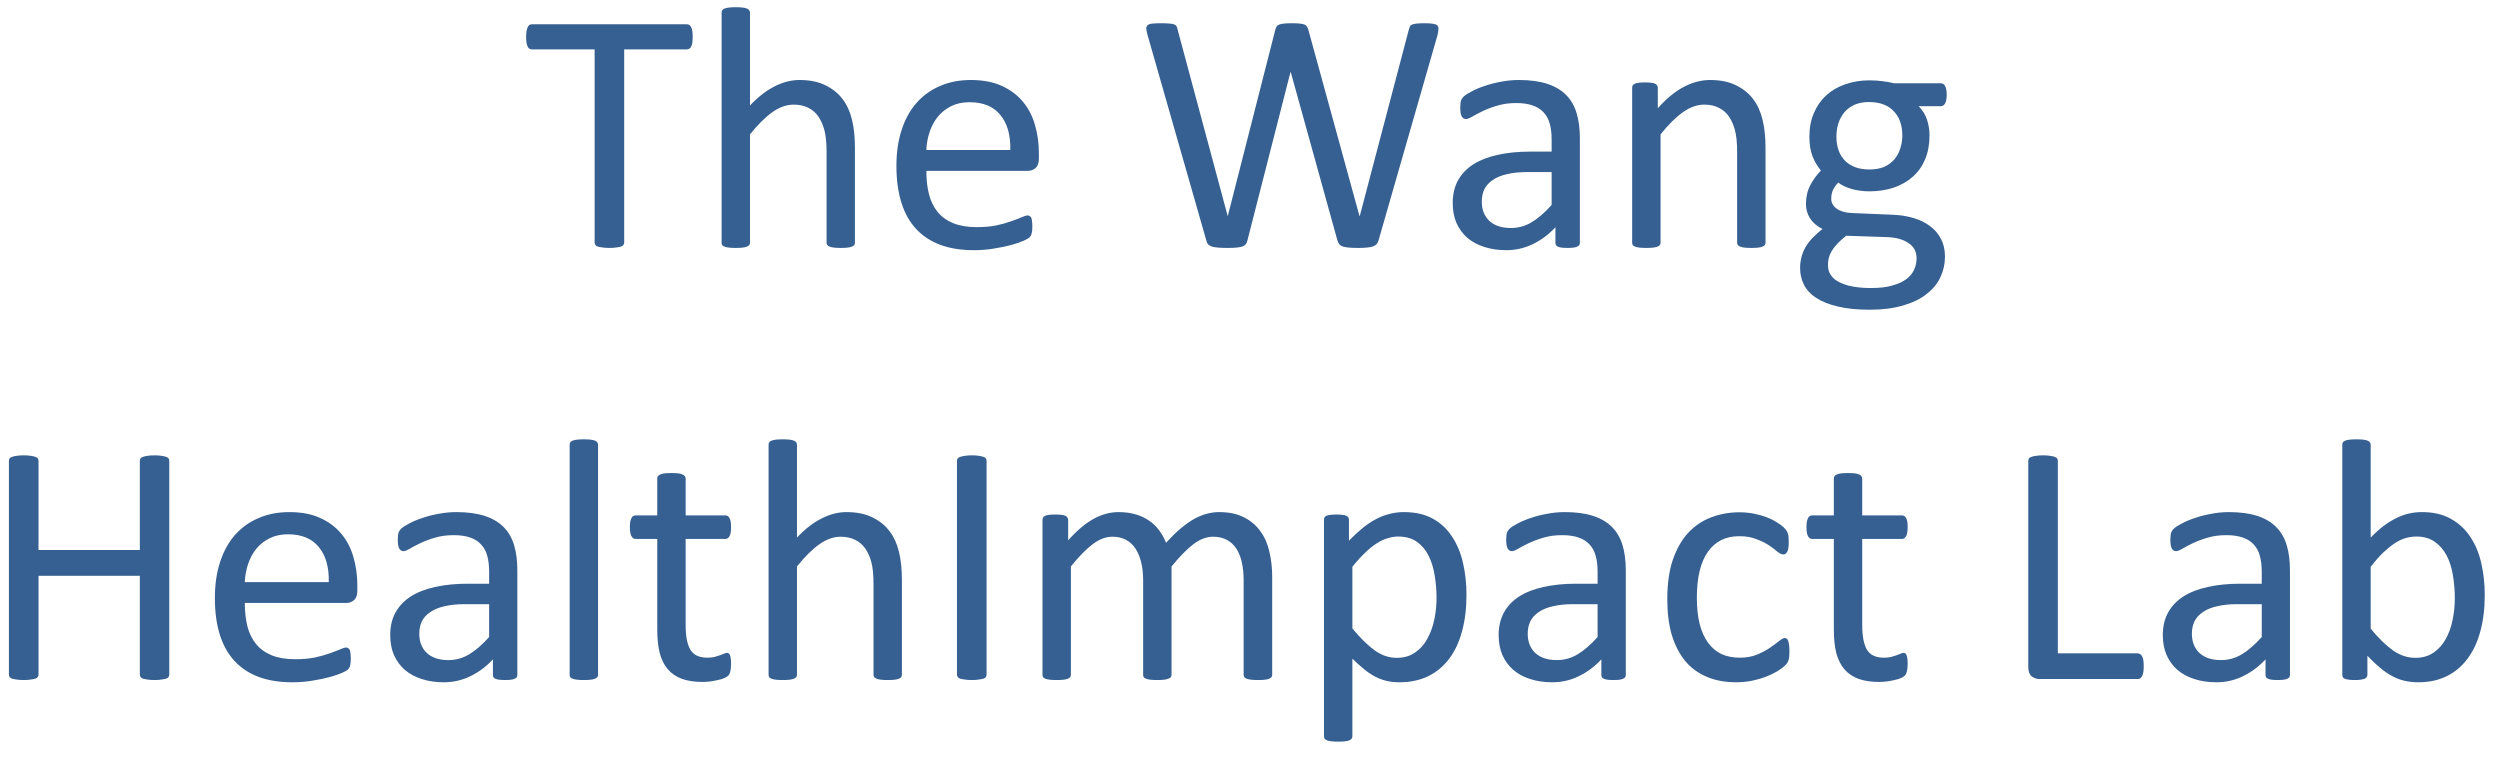 <svg width="81" height="25" viewBox="0 0 81 25" fill="none" xmlns="http://www.w3.org/2000/svg">
<path d="M22.443 1.199C22.443 1.269 22.44 1.331 22.432 1.383C22.425 1.435 22.412 1.477 22.393 1.511C22.378 1.541 22.358 1.563 22.332 1.578C22.309 1.593 22.284 1.6 22.254 1.6H20.224V7.855C20.224 7.885 20.217 7.911 20.202 7.933C20.187 7.955 20.161 7.974 20.124 7.989C20.087 8 20.037 8.009 19.974 8.017C19.914 8.028 19.838 8.033 19.745 8.033C19.656 8.033 19.58 8.028 19.517 8.017C19.453 8.009 19.403 8 19.366 7.989C19.329 7.974 19.303 7.955 19.288 7.933C19.273 7.911 19.266 7.885 19.266 7.855V1.6H17.236C17.207 1.6 17.179 1.593 17.153 1.578C17.13 1.563 17.112 1.541 17.097 1.511C17.082 1.477 17.069 1.435 17.058 1.383C17.05 1.331 17.047 1.269 17.047 1.199C17.047 1.128 17.05 1.067 17.058 1.015C17.069 0.959 17.082 0.914 17.097 0.881C17.112 0.847 17.13 0.823 17.153 0.808C17.179 0.794 17.207 0.786 17.236 0.786H22.254C22.284 0.786 22.309 0.794 22.332 0.808C22.358 0.823 22.378 0.847 22.393 0.881C22.412 0.914 22.425 0.959 22.432 1.015C22.44 1.067 22.443 1.128 22.443 1.199ZM27.7 7.861C27.7 7.89 27.693 7.916 27.678 7.939C27.663 7.957 27.639 7.974 27.606 7.989C27.572 8.004 27.526 8.015 27.466 8.022C27.407 8.03 27.332 8.033 27.243 8.033C27.15 8.033 27.074 8.03 27.015 8.022C26.955 8.015 26.909 8.004 26.875 7.989C26.842 7.974 26.818 7.957 26.803 7.939C26.788 7.916 26.781 7.89 26.781 7.861V4.923C26.781 4.636 26.758 4.406 26.714 4.231C26.669 4.057 26.604 3.906 26.518 3.78C26.433 3.653 26.322 3.557 26.184 3.49C26.05 3.423 25.894 3.39 25.716 3.39C25.485 3.39 25.255 3.471 25.024 3.635C24.794 3.798 24.552 4.038 24.3 4.354V7.861C24.3 7.89 24.292 7.916 24.277 7.939C24.263 7.957 24.238 7.974 24.205 7.989C24.172 8.004 24.125 8.015 24.066 8.022C24.006 8.03 23.93 8.033 23.837 8.033C23.748 8.033 23.674 8.03 23.614 8.022C23.555 8.015 23.506 8.004 23.469 7.989C23.436 7.974 23.412 7.957 23.397 7.939C23.385 7.916 23.38 7.89 23.38 7.861V0.413C23.38 0.383 23.385 0.357 23.397 0.335C23.412 0.312 23.436 0.294 23.469 0.279C23.506 0.264 23.555 0.253 23.614 0.245C23.674 0.238 23.748 0.234 23.837 0.234C23.93 0.234 24.006 0.238 24.066 0.245C24.125 0.253 24.172 0.264 24.205 0.279C24.238 0.294 24.263 0.312 24.277 0.335C24.292 0.357 24.3 0.383 24.3 0.413V3.417C24.564 3.139 24.829 2.932 25.097 2.799C25.364 2.661 25.634 2.592 25.905 2.592C26.24 2.592 26.52 2.65 26.747 2.765C26.977 2.877 27.163 3.027 27.305 3.217C27.446 3.406 27.546 3.629 27.606 3.886C27.669 4.138 27.7 4.445 27.7 4.806V7.861ZM33.66 5.135C33.66 5.279 33.623 5.384 33.548 5.447C33.478 5.506 33.396 5.536 33.303 5.536H30.014C30.014 5.815 30.042 6.066 30.098 6.289C30.153 6.511 30.246 6.703 30.376 6.863C30.506 7.023 30.675 7.145 30.884 7.231C31.092 7.316 31.346 7.359 31.647 7.359C31.885 7.359 32.097 7.34 32.283 7.303C32.469 7.262 32.629 7.218 32.762 7.169C32.9 7.121 33.011 7.078 33.097 7.041C33.186 7 33.253 6.98 33.298 6.98C33.324 6.98 33.346 6.987 33.364 7.002C33.387 7.013 33.404 7.032 33.415 7.058C33.426 7.084 33.433 7.121 33.437 7.169C33.444 7.214 33.448 7.27 33.448 7.337C33.448 7.385 33.446 7.428 33.443 7.465C33.439 7.498 33.433 7.53 33.426 7.56C33.422 7.586 33.413 7.61 33.398 7.632C33.387 7.654 33.37 7.677 33.348 7.699C33.329 7.718 33.27 7.751 33.169 7.799C33.069 7.844 32.939 7.888 32.779 7.933C32.619 7.978 32.434 8.017 32.222 8.05C32.014 8.087 31.791 8.106 31.553 8.106C31.14 8.106 30.778 8.048 30.466 7.933C30.157 7.818 29.897 7.647 29.685 7.42C29.473 7.194 29.313 6.909 29.206 6.567C29.098 6.225 29.044 5.828 29.044 5.374C29.044 4.943 29.1 4.557 29.211 4.215C29.323 3.869 29.483 3.577 29.691 3.339C29.902 3.098 30.157 2.914 30.454 2.787C30.752 2.657 31.084 2.592 31.452 2.592C31.846 2.592 32.181 2.656 32.456 2.782C32.734 2.908 32.963 3.079 33.142 3.295C33.32 3.507 33.45 3.757 33.532 4.047C33.617 4.334 33.66 4.64 33.66 4.967V5.135ZM32.734 4.861C32.746 4.378 32.638 3.999 32.411 3.724C32.188 3.449 31.856 3.312 31.413 3.312C31.187 3.312 30.988 3.354 30.817 3.44C30.646 3.525 30.503 3.639 30.387 3.78C30.272 3.921 30.183 4.086 30.12 4.276C30.057 4.462 30.021 4.657 30.014 4.861H32.734ZM44.665 7.788C44.65 7.84 44.628 7.883 44.598 7.916C44.568 7.946 44.527 7.97 44.475 7.989C44.423 8.004 44.358 8.015 44.28 8.022C44.206 8.03 44.113 8.033 44.001 8.033C43.886 8.033 43.788 8.03 43.706 8.022C43.628 8.015 43.563 8.004 43.511 7.989C43.459 7.97 43.42 7.946 43.394 7.916C43.368 7.883 43.347 7.84 43.332 7.788L41.822 2.341H41.81L40.417 7.788C40.406 7.84 40.387 7.883 40.361 7.916C40.335 7.946 40.298 7.97 40.249 7.989C40.201 8.004 40.138 8.015 40.06 8.022C39.986 8.03 39.889 8.033 39.77 8.033C39.647 8.033 39.545 8.03 39.463 8.022C39.382 8.015 39.315 8.004 39.263 7.989C39.211 7.97 39.17 7.946 39.14 7.916C39.114 7.883 39.096 7.84 39.084 7.788L37.178 1.126C37.155 1.041 37.142 0.974 37.139 0.925C37.139 0.877 37.154 0.84 37.183 0.814C37.217 0.788 37.269 0.771 37.339 0.764C37.41 0.756 37.505 0.753 37.624 0.753C37.739 0.753 37.83 0.756 37.897 0.764C37.964 0.767 38.014 0.777 38.047 0.792C38.085 0.807 38.109 0.827 38.12 0.853C38.135 0.879 38.146 0.912 38.153 0.953L39.776 6.997H39.781L41.32 0.964C41.331 0.924 41.344 0.89 41.359 0.864C41.377 0.834 41.405 0.812 41.443 0.797C41.48 0.782 41.532 0.771 41.599 0.764C41.669 0.756 41.76 0.753 41.872 0.753C41.976 0.753 42.058 0.756 42.117 0.764C42.18 0.771 42.23 0.782 42.268 0.797C42.305 0.812 42.331 0.834 42.346 0.864C42.364 0.89 42.379 0.924 42.39 0.964L44.046 6.997H44.057L45.646 0.959C45.657 0.922 45.668 0.89 45.679 0.864C45.691 0.834 45.713 0.812 45.746 0.797C45.783 0.782 45.834 0.771 45.897 0.764C45.964 0.756 46.051 0.753 46.159 0.753C46.27 0.753 46.358 0.758 46.421 0.769C46.488 0.777 46.536 0.794 46.566 0.82C46.596 0.846 46.609 0.883 46.605 0.931C46.605 0.979 46.596 1.046 46.577 1.132L44.665 7.788ZM51.188 7.866C51.188 7.911 51.173 7.944 51.143 7.967C51.113 7.989 51.072 8.006 51.02 8.017C50.968 8.028 50.892 8.033 50.792 8.033C50.695 8.033 50.617 8.028 50.557 8.017C50.502 8.006 50.461 7.989 50.435 7.967C50.409 7.944 50.396 7.911 50.396 7.866V7.364C50.176 7.599 49.931 7.781 49.66 7.911C49.392 8.041 49.108 8.106 48.807 8.106C48.543 8.106 48.303 8.071 48.088 8C47.876 7.933 47.694 7.835 47.541 7.705C47.393 7.574 47.276 7.415 47.19 7.225C47.108 7.036 47.068 6.82 47.068 6.578C47.068 6.296 47.125 6.051 47.24 5.843C47.356 5.634 47.521 5.462 47.737 5.324C47.952 5.187 48.216 5.084 48.528 5.017C48.84 4.947 49.192 4.912 49.582 4.912H50.273V4.521C50.273 4.328 50.253 4.157 50.212 4.008C50.171 3.86 50.104 3.737 50.011 3.64C49.922 3.54 49.805 3.466 49.66 3.417C49.515 3.365 49.337 3.339 49.125 3.339C48.898 3.339 48.694 3.367 48.511 3.423C48.333 3.475 48.175 3.535 48.038 3.601C47.904 3.665 47.791 3.724 47.698 3.78C47.608 3.832 47.541 3.858 47.497 3.858C47.467 3.858 47.441 3.85 47.419 3.836C47.397 3.821 47.376 3.798 47.358 3.769C47.343 3.739 47.331 3.702 47.324 3.657C47.317 3.609 47.313 3.557 47.313 3.501C47.313 3.408 47.319 3.336 47.33 3.284C47.344 3.228 47.376 3.176 47.424 3.128C47.476 3.079 47.564 3.023 47.686 2.96C47.809 2.893 47.95 2.834 48.11 2.782C48.27 2.726 48.445 2.682 48.634 2.648C48.824 2.611 49.015 2.592 49.208 2.592C49.569 2.592 49.876 2.633 50.128 2.715C50.381 2.797 50.585 2.918 50.742 3.077C50.898 3.233 51.011 3.429 51.081 3.663C51.152 3.897 51.188 4.17 51.188 4.482V7.866ZM50.273 5.575H49.487C49.234 5.575 49.015 5.597 48.829 5.642C48.643 5.683 48.489 5.746 48.367 5.831C48.244 5.913 48.153 6.013 48.093 6.132C48.038 6.248 48.01 6.381 48.01 6.534C48.01 6.794 48.092 7.002 48.255 7.158C48.422 7.311 48.655 7.387 48.952 7.387C49.194 7.387 49.416 7.325 49.621 7.203C49.829 7.08 50.047 6.892 50.273 6.64V5.575ZM57.203 7.861C57.203 7.89 57.195 7.916 57.181 7.939C57.166 7.957 57.141 7.974 57.108 7.989C57.075 8.004 57.028 8.015 56.969 8.022C56.909 8.03 56.835 8.033 56.746 8.033C56.653 8.033 56.577 8.03 56.517 8.022C56.458 8.015 56.411 8.004 56.378 7.989C56.344 7.974 56.32 7.957 56.305 7.939C56.29 7.916 56.283 7.89 56.283 7.861V4.923C56.283 4.636 56.261 4.406 56.216 4.231C56.171 4.057 56.106 3.906 56.021 3.78C55.935 3.653 55.824 3.557 55.686 3.49C55.553 3.423 55.397 3.39 55.218 3.39C54.988 3.39 54.757 3.471 54.527 3.635C54.296 3.798 54.055 4.038 53.802 4.354V7.861C53.802 7.89 53.795 7.916 53.78 7.939C53.765 7.957 53.741 7.974 53.707 7.989C53.674 8.004 53.627 8.015 53.568 8.022C53.508 8.03 53.432 8.033 53.339 8.033C53.25 8.033 53.176 8.03 53.116 8.022C53.057 8.015 53.009 8.004 52.971 7.989C52.938 7.974 52.914 7.957 52.899 7.939C52.888 7.916 52.882 7.89 52.882 7.861V2.843C52.882 2.813 52.888 2.789 52.899 2.771C52.91 2.748 52.932 2.73 52.966 2.715C52.999 2.696 53.042 2.685 53.094 2.682C53.146 2.674 53.215 2.67 53.3 2.67C53.382 2.67 53.449 2.674 53.501 2.682C53.557 2.685 53.599 2.696 53.629 2.715C53.659 2.73 53.679 2.748 53.691 2.771C53.706 2.789 53.713 2.813 53.713 2.843V3.507C53.995 3.191 54.276 2.96 54.555 2.815C54.837 2.667 55.121 2.592 55.408 2.592C55.742 2.592 56.023 2.65 56.249 2.765C56.48 2.877 56.666 3.027 56.807 3.217C56.948 3.406 57.048 3.629 57.108 3.886C57.171 4.138 57.203 4.443 57.203 4.8V7.861ZM63.073 3.072C63.073 3.202 63.055 3.297 63.017 3.356C62.984 3.412 62.939 3.44 62.884 3.44H62.164C62.294 3.574 62.386 3.722 62.438 3.886C62.49 4.046 62.516 4.213 62.516 4.387C62.516 4.677 62.469 4.934 62.376 5.157C62.283 5.38 62.15 5.569 61.975 5.725C61.804 5.878 61.599 5.995 61.362 6.077C61.124 6.158 60.86 6.199 60.57 6.199C60.366 6.199 60.17 6.173 59.985 6.121C59.803 6.066 59.661 5.997 59.561 5.915C59.494 5.982 59.438 6.058 59.394 6.144C59.353 6.229 59.332 6.328 59.332 6.439C59.332 6.569 59.392 6.677 59.511 6.762C59.633 6.848 59.795 6.894 59.996 6.902L61.306 6.957C61.555 6.965 61.783 7 61.992 7.063C62.2 7.123 62.38 7.21 62.532 7.325C62.685 7.437 62.804 7.576 62.889 7.744C62.975 7.907 63.017 8.098 63.017 8.318C63.017 8.548 62.969 8.767 62.872 8.976C62.776 9.184 62.627 9.366 62.426 9.522C62.23 9.682 61.977 9.806 61.668 9.895C61.36 9.988 60.996 10.035 60.576 10.035C60.17 10.035 59.825 10 59.539 9.929C59.256 9.862 59.024 9.769 58.842 9.65C58.66 9.531 58.528 9.388 58.446 9.221C58.364 9.057 58.323 8.879 58.323 8.686C58.323 8.563 58.338 8.444 58.368 8.329C58.398 8.214 58.442 8.104 58.502 8C58.565 7.896 58.641 7.797 58.73 7.705C58.823 7.608 58.929 7.513 59.048 7.42C58.866 7.327 58.73 7.21 58.641 7.069C58.556 6.928 58.513 6.775 58.513 6.612C58.513 6.385 58.559 6.183 58.652 6.004C58.745 5.826 58.86 5.666 58.998 5.525C58.883 5.387 58.792 5.233 58.725 5.062C58.658 4.887 58.624 4.677 58.624 4.432C58.624 4.146 58.673 3.889 58.769 3.663C58.866 3.436 59 3.245 59.171 3.089C59.342 2.932 59.546 2.813 59.784 2.732C60.026 2.646 60.288 2.603 60.57 2.603C60.722 2.603 60.864 2.613 60.994 2.631C61.127 2.646 61.252 2.669 61.367 2.698H62.884C62.947 2.698 62.993 2.73 63.023 2.793C63.056 2.853 63.073 2.945 63.073 3.072ZM61.635 4.393C61.635 4.051 61.54 3.785 61.35 3.596C61.165 3.403 60.899 3.306 60.553 3.306C60.375 3.306 60.219 3.336 60.085 3.395C59.955 3.455 59.845 3.536 59.756 3.64C59.671 3.744 59.606 3.865 59.561 4.003C59.52 4.137 59.5 4.278 59.5 4.426C59.5 4.757 59.593 5.017 59.778 5.207C59.968 5.397 60.232 5.491 60.57 5.491C60.752 5.491 60.91 5.463 61.044 5.408C61.178 5.348 61.287 5.268 61.373 5.168C61.462 5.064 61.527 4.945 61.568 4.811C61.612 4.677 61.635 4.538 61.635 4.393ZM62.097 8.368C62.097 8.152 62.008 7.987 61.83 7.872C61.655 7.753 61.417 7.69 61.116 7.682L59.817 7.638C59.699 7.731 59.6 7.82 59.522 7.905C59.448 7.987 59.388 8.065 59.343 8.139C59.299 8.217 59.267 8.294 59.249 8.368C59.234 8.442 59.227 8.518 59.227 8.597C59.227 8.838 59.349 9.02 59.594 9.143C59.84 9.269 60.182 9.332 60.62 9.332C60.899 9.332 61.131 9.305 61.317 9.249C61.507 9.197 61.659 9.126 61.774 9.037C61.889 8.948 61.971 8.846 62.02 8.73C62.072 8.615 62.097 8.494 62.097 8.368ZM5.484 21.855C5.484 21.885 5.477 21.911 5.462 21.933C5.447 21.955 5.421 21.974 5.384 21.989C5.347 22 5.297 22.009 5.234 22.017C5.174 22.028 5.1 22.033 5.011 22.033C4.914 22.033 4.836 22.028 4.776 22.017C4.717 22.009 4.669 22 4.631 21.989C4.594 21.974 4.568 21.955 4.553 21.933C4.539 21.911 4.531 21.885 4.531 21.855V18.655H1.248V21.855C1.248 21.885 1.24 21.911 1.225 21.933C1.21 21.955 1.184 21.974 1.147 21.989C1.11 22 1.06 22.009 0.997 22.017C0.937 22.028 0.861 22.033 0.768 22.033C0.679 22.033 0.603 22.028 0.54 22.017C0.476 22.009 0.426 22 0.389 21.989C0.352 21.974 0.326 21.955 0.311 21.933C0.296 21.911 0.289 21.885 0.289 21.855V14.931C0.289 14.901 0.296 14.875 0.311 14.853C0.326 14.831 0.352 14.814 0.389 14.803C0.426 14.788 0.476 14.777 0.54 14.769C0.603 14.758 0.679 14.753 0.768 14.753C0.861 14.753 0.937 14.758 0.997 14.769C1.06 14.777 1.11 14.788 1.147 14.803C1.184 14.814 1.21 14.831 1.225 14.853C1.24 14.875 1.248 14.901 1.248 14.931V17.819H4.531V14.931C4.531 14.901 4.539 14.875 4.553 14.853C4.568 14.831 4.594 14.814 4.631 14.803C4.669 14.788 4.717 14.777 4.776 14.769C4.836 14.758 4.914 14.753 5.011 14.753C5.1 14.753 5.174 14.758 5.234 14.769C5.297 14.777 5.347 14.788 5.384 14.803C5.421 14.814 5.447 14.831 5.462 14.853C5.477 14.875 5.484 14.901 5.484 14.931V21.855ZM11.578 19.134C11.578 19.279 11.541 19.384 11.466 19.447C11.396 19.506 11.314 19.536 11.221 19.536H7.932C7.932 19.815 7.96 20.066 8.015 20.288C8.071 20.512 8.164 20.703 8.294 20.863C8.424 21.023 8.593 21.145 8.802 21.231C9.01 21.316 9.264 21.359 9.565 21.359C9.803 21.359 10.015 21.34 10.201 21.303C10.387 21.262 10.546 21.218 10.68 21.169C10.818 21.121 10.929 21.078 11.015 21.041C11.104 21 11.171 20.98 11.215 20.98C11.242 20.98 11.264 20.987 11.282 21.002C11.305 21.013 11.321 21.032 11.332 21.058C11.344 21.084 11.351 21.121 11.355 21.169C11.362 21.214 11.366 21.27 11.366 21.337C11.366 21.385 11.364 21.428 11.36 21.465C11.357 21.498 11.351 21.53 11.344 21.56C11.34 21.586 11.331 21.61 11.316 21.632C11.305 21.654 11.288 21.677 11.266 21.699C11.247 21.718 11.188 21.751 11.087 21.799C10.987 21.844 10.857 21.889 10.697 21.933C10.537 21.978 10.351 22.017 10.139 22.05C9.931 22.087 9.708 22.106 9.47 22.106C9.058 22.106 8.696 22.048 8.383 21.933C8.075 21.818 7.815 21.647 7.603 21.42C7.391 21.194 7.231 20.909 7.123 20.567C7.016 20.225 6.962 19.828 6.962 19.374C6.962 18.943 7.018 18.557 7.129 18.215C7.241 17.869 7.4 17.577 7.608 17.339C7.82 17.098 8.075 16.914 8.372 16.788C8.67 16.657 9.002 16.592 9.37 16.592C9.764 16.592 10.099 16.655 10.374 16.782C10.652 16.908 10.881 17.079 11.059 17.295C11.238 17.507 11.368 17.758 11.45 18.047C11.535 18.334 11.578 18.64 11.578 18.967V19.134ZM10.652 18.861C10.664 18.378 10.556 17.999 10.329 17.724C10.106 17.449 9.773 17.311 9.331 17.311C9.104 17.311 8.906 17.354 8.735 17.44C8.564 17.525 8.421 17.639 8.305 17.78C8.19 17.921 8.101 18.086 8.038 18.276C7.975 18.462 7.939 18.657 7.932 18.861H10.652ZM16.762 21.866C16.762 21.911 16.748 21.944 16.718 21.967C16.688 21.989 16.647 22.006 16.595 22.017C16.543 22.028 16.467 22.033 16.367 22.033C16.27 22.033 16.192 22.028 16.133 22.017C16.077 22.006 16.036 21.989 16.01 21.967C15.984 21.944 15.971 21.911 15.971 21.866V21.364C15.752 21.599 15.506 21.781 15.235 21.911C14.967 22.041 14.683 22.106 14.382 22.106C14.118 22.106 13.878 22.071 13.663 22C13.451 21.933 13.269 21.835 13.117 21.704C12.968 21.574 12.851 21.415 12.765 21.225C12.684 21.035 12.643 20.82 12.643 20.578C12.643 20.296 12.7 20.051 12.815 19.843C12.931 19.634 13.096 19.462 13.312 19.324C13.527 19.186 13.791 19.084 14.103 19.017C14.415 18.947 14.767 18.912 15.157 18.912H15.848V18.521C15.848 18.328 15.828 18.157 15.787 18.008C15.746 17.86 15.679 17.737 15.586 17.64C15.497 17.54 15.38 17.466 15.235 17.417C15.09 17.365 14.912 17.339 14.7 17.339C14.473 17.339 14.269 17.367 14.086 17.423C13.908 17.475 13.75 17.535 13.613 17.601C13.479 17.665 13.366 17.724 13.273 17.78C13.183 17.832 13.117 17.858 13.072 17.858C13.042 17.858 13.016 17.85 12.994 17.836C12.972 17.821 12.951 17.798 12.932 17.769C12.918 17.739 12.906 17.702 12.899 17.657C12.892 17.609 12.888 17.557 12.888 17.501C12.888 17.408 12.893 17.336 12.905 17.284C12.919 17.228 12.951 17.176 12.999 17.128C13.051 17.079 13.139 17.023 13.261 16.96C13.384 16.893 13.525 16.834 13.685 16.782C13.845 16.726 14.02 16.681 14.209 16.648C14.399 16.611 14.59 16.592 14.783 16.592C15.144 16.592 15.45 16.633 15.703 16.715C15.956 16.797 16.16 16.918 16.317 17.077C16.473 17.233 16.586 17.429 16.657 17.663C16.727 17.897 16.762 18.17 16.762 18.482V21.866ZM15.848 19.575H15.062C14.809 19.575 14.59 19.597 14.404 19.642C14.219 19.683 14.064 19.746 13.942 19.831C13.819 19.913 13.728 20.014 13.668 20.132C13.613 20.248 13.585 20.381 13.585 20.534C13.585 20.794 13.666 21.002 13.83 21.158C13.997 21.311 14.23 21.387 14.527 21.387C14.768 21.387 14.992 21.325 15.196 21.203C15.404 21.08 15.621 20.892 15.848 20.64V19.575ZM19.377 21.861C19.377 21.89 19.37 21.916 19.355 21.939C19.34 21.957 19.316 21.974 19.282 21.989C19.249 22.004 19.202 22.015 19.143 22.022C19.084 22.03 19.007 22.033 18.914 22.033C18.825 22.033 18.751 22.03 18.691 22.022C18.632 22.015 18.584 22.004 18.546 21.989C18.513 21.974 18.489 21.957 18.474 21.939C18.463 21.916 18.457 21.89 18.457 21.861V14.413C18.457 14.383 18.463 14.357 18.474 14.335C18.489 14.312 18.513 14.294 18.546 14.279C18.584 14.264 18.632 14.253 18.691 14.245C18.751 14.238 18.825 14.234 18.914 14.234C19.007 14.234 19.084 14.238 19.143 14.245C19.202 14.253 19.249 14.264 19.282 14.279C19.316 14.294 19.34 14.312 19.355 14.335C19.37 14.357 19.377 14.383 19.377 14.413V21.861ZM23.686 21.493C23.686 21.601 23.679 21.686 23.664 21.749C23.649 21.812 23.627 21.859 23.597 21.889C23.568 21.918 23.523 21.946 23.463 21.972C23.404 21.998 23.335 22.019 23.257 22.033C23.183 22.052 23.103 22.067 23.017 22.078C22.932 22.089 22.846 22.095 22.761 22.095C22.501 22.095 22.278 22.061 22.092 21.994C21.906 21.924 21.754 21.82 21.635 21.682C21.516 21.541 21.429 21.364 21.373 21.153C21.321 20.937 21.295 20.684 21.295 20.394V17.462H20.592C20.537 17.462 20.492 17.432 20.459 17.373C20.425 17.313 20.408 17.217 20.408 17.083C20.408 17.012 20.412 16.953 20.42 16.904C20.431 16.856 20.444 16.817 20.459 16.788C20.474 16.754 20.492 16.732 20.514 16.721C20.54 16.706 20.568 16.698 20.598 16.698H21.295V15.505C21.295 15.479 21.3 15.455 21.312 15.433C21.326 15.411 21.351 15.392 21.384 15.377C21.421 15.358 21.47 15.345 21.529 15.338C21.588 15.331 21.663 15.327 21.752 15.327C21.845 15.327 21.921 15.331 21.981 15.338C22.04 15.345 22.087 15.358 22.12 15.377C22.153 15.392 22.177 15.411 22.192 15.433C22.207 15.455 22.215 15.479 22.215 15.505V16.698H23.503C23.532 16.698 23.558 16.706 23.581 16.721C23.603 16.732 23.621 16.754 23.636 16.788C23.655 16.817 23.668 16.856 23.675 16.904C23.683 16.953 23.686 17.012 23.686 17.083C23.686 17.217 23.67 17.313 23.636 17.373C23.603 17.432 23.558 17.462 23.503 17.462H22.215V20.261C22.215 20.606 22.265 20.868 22.365 21.047C22.469 21.221 22.653 21.309 22.917 21.309C23.003 21.309 23.079 21.301 23.146 21.286C23.213 21.268 23.272 21.249 23.324 21.231C23.376 21.212 23.421 21.195 23.458 21.18C23.495 21.162 23.529 21.153 23.558 21.153C23.577 21.153 23.594 21.158 23.608 21.169C23.627 21.177 23.64 21.194 23.648 21.22C23.659 21.245 23.668 21.281 23.675 21.325C23.683 21.37 23.686 21.426 23.686 21.493ZM29.222 21.861C29.222 21.89 29.215 21.916 29.2 21.939C29.185 21.957 29.161 21.974 29.128 21.989C29.094 22.004 29.048 22.015 28.988 22.022C28.929 22.03 28.854 22.033 28.765 22.033C28.672 22.033 28.596 22.03 28.537 22.022C28.477 22.015 28.431 22.004 28.397 21.989C28.364 21.974 28.34 21.957 28.325 21.939C28.31 21.916 28.302 21.89 28.302 21.861V18.923C28.302 18.637 28.28 18.406 28.236 18.231C28.191 18.057 28.126 17.906 28.041 17.78C27.955 17.653 27.843 17.557 27.706 17.49C27.572 17.423 27.416 17.39 27.238 17.39C27.007 17.39 26.777 17.471 26.546 17.635C26.316 17.798 26.074 18.038 25.822 18.354V21.861C25.822 21.89 25.814 21.916 25.799 21.939C25.785 21.957 25.76 21.974 25.727 21.989C25.693 22.004 25.647 22.015 25.587 22.022C25.528 22.03 25.452 22.033 25.359 22.033C25.27 22.033 25.195 22.03 25.136 22.022C25.076 22.015 25.028 22.004 24.991 21.989C24.958 21.974 24.933 21.957 24.919 21.939C24.907 21.916 24.902 21.89 24.902 21.861V14.413C24.902 14.383 24.907 14.357 24.919 14.335C24.933 14.312 24.958 14.294 24.991 14.279C25.028 14.264 25.076 14.253 25.136 14.245C25.195 14.238 25.27 14.234 25.359 14.234C25.452 14.234 25.528 14.238 25.587 14.245C25.647 14.253 25.693 14.264 25.727 14.279C25.76 14.294 25.785 14.312 25.799 14.335C25.814 14.357 25.822 14.383 25.822 14.413V17.417C26.086 17.139 26.351 16.932 26.619 16.799C26.887 16.661 27.156 16.592 27.427 16.592C27.762 16.592 28.042 16.65 28.269 16.765C28.5 16.877 28.685 17.027 28.826 17.217C28.968 17.406 29.068 17.629 29.128 17.886C29.191 18.139 29.222 18.445 29.222 18.806V21.861ZM31.965 21.855C31.965 21.885 31.958 21.911 31.943 21.933C31.928 21.955 31.902 21.974 31.865 21.989C31.828 22 31.777 22.009 31.714 22.017C31.655 22.028 31.579 22.033 31.486 22.033C31.397 22.033 31.32 22.028 31.257 22.017C31.194 22.009 31.144 22 31.107 21.989C31.07 21.974 31.044 21.955 31.029 21.933C31.014 21.911 31.006 21.885 31.006 21.855V14.931C31.006 14.901 31.014 14.875 31.029 14.853C31.047 14.831 31.075 14.814 31.112 14.803C31.153 14.788 31.203 14.777 31.263 14.769C31.326 14.758 31.4 14.753 31.486 14.753C31.579 14.753 31.655 14.758 31.714 14.769C31.777 14.777 31.828 14.788 31.865 14.803C31.902 14.814 31.928 14.831 31.943 14.853C31.958 14.875 31.965 14.901 31.965 14.931V21.855ZM41.219 21.861C41.219 21.89 41.212 21.916 41.197 21.939C41.182 21.957 41.158 21.974 41.125 21.989C41.091 22.004 41.045 22.015 40.985 22.022C40.926 22.03 40.852 22.033 40.762 22.033C40.669 22.033 40.593 22.03 40.534 22.022C40.474 22.015 40.426 22.004 40.389 21.989C40.355 21.974 40.331 21.957 40.316 21.939C40.301 21.916 40.294 21.89 40.294 21.861V18.811C40.294 18.599 40.276 18.406 40.238 18.231C40.201 18.057 40.142 17.906 40.06 17.78C39.978 17.653 39.874 17.557 39.748 17.49C39.621 17.423 39.473 17.39 39.302 17.39C39.09 17.39 38.876 17.471 38.661 17.635C38.449 17.798 38.215 18.038 37.958 18.354V21.861C37.958 21.89 37.951 21.916 37.936 21.939C37.921 21.957 37.895 21.974 37.858 21.989C37.824 22.004 37.778 22.015 37.718 22.022C37.659 22.03 37.585 22.033 37.495 22.033C37.41 22.033 37.336 22.03 37.273 22.022C37.213 22.015 37.165 22.004 37.128 21.989C37.094 21.974 37.07 21.957 37.055 21.939C37.044 21.916 37.038 21.89 37.038 21.861V18.811C37.038 18.599 37.018 18.406 36.977 18.231C36.936 18.057 36.875 17.906 36.793 17.78C36.711 17.653 36.607 17.557 36.481 17.49C36.358 17.423 36.211 17.39 36.041 17.39C35.829 17.39 35.615 17.471 35.399 17.635C35.184 17.798 34.95 18.038 34.697 18.354V21.861C34.697 21.89 34.69 21.916 34.675 21.939C34.66 21.957 34.636 21.974 34.602 21.989C34.569 22.004 34.522 22.015 34.463 22.022C34.403 22.03 34.327 22.033 34.234 22.033C34.145 22.033 34.071 22.03 34.011 22.022C33.952 22.015 33.903 22.004 33.866 21.989C33.833 21.974 33.809 21.957 33.794 21.939C33.783 21.916 33.777 21.89 33.777 21.861V16.843C33.777 16.814 33.783 16.789 33.794 16.771C33.805 16.748 33.827 16.73 33.861 16.715C33.894 16.696 33.937 16.685 33.989 16.681C34.041 16.674 34.11 16.67 34.195 16.67C34.277 16.67 34.344 16.674 34.396 16.681C34.452 16.685 34.494 16.696 34.524 16.715C34.554 16.73 34.574 16.748 34.585 16.771C34.6 16.789 34.608 16.814 34.608 16.843V17.507C34.89 17.191 35.163 16.96 35.427 16.815C35.695 16.667 35.964 16.592 36.236 16.592C36.444 16.592 36.63 16.616 36.793 16.665C36.96 16.713 37.107 16.782 37.233 16.871C37.36 16.957 37.468 17.061 37.557 17.183C37.646 17.302 37.72 17.436 37.78 17.585C37.947 17.403 38.105 17.248 38.254 17.122C38.406 16.996 38.551 16.893 38.688 16.815C38.83 16.737 38.965 16.681 39.096 16.648C39.229 16.611 39.363 16.592 39.497 16.592C39.82 16.592 40.092 16.65 40.311 16.765C40.53 16.877 40.707 17.027 40.84 17.217C40.978 17.406 41.075 17.629 41.13 17.886C41.19 18.139 41.219 18.406 41.219 18.689V21.861ZM47.514 19.274C47.514 19.712 47.465 20.106 47.369 20.456C47.276 20.805 47.136 21.102 46.95 21.348C46.768 21.589 46.542 21.777 46.27 21.911C45.999 22.041 45.689 22.106 45.339 22.106C45.191 22.106 45.053 22.091 44.927 22.061C44.8 22.032 44.676 21.985 44.553 21.922C44.434 21.859 44.316 21.779 44.197 21.682C44.078 21.586 43.951 21.472 43.817 21.342V23.851C43.817 23.881 43.81 23.907 43.795 23.929C43.78 23.951 43.756 23.97 43.723 23.985C43.689 24 43.643 24.011 43.583 24.018C43.524 24.026 43.448 24.029 43.355 24.029C43.266 24.029 43.191 24.026 43.132 24.018C43.072 24.011 43.024 24 42.987 23.985C42.953 23.97 42.929 23.951 42.914 23.929C42.903 23.907 42.898 23.881 42.898 23.851V16.843C42.898 16.81 42.903 16.784 42.914 16.765C42.925 16.743 42.948 16.724 42.981 16.709C43.015 16.695 43.057 16.685 43.109 16.681C43.161 16.674 43.225 16.67 43.299 16.67C43.377 16.67 43.44 16.674 43.489 16.681C43.541 16.685 43.583 16.695 43.617 16.709C43.65 16.724 43.672 16.743 43.684 16.765C43.699 16.784 43.706 16.81 43.706 16.843V17.518C43.858 17.362 44.005 17.226 44.146 17.111C44.288 16.996 44.429 16.901 44.57 16.826C44.715 16.748 44.862 16.691 45.011 16.654C45.163 16.613 45.323 16.592 45.49 16.592C45.854 16.592 46.164 16.663 46.421 16.804C46.677 16.945 46.886 17.139 47.045 17.384C47.209 17.629 47.328 17.916 47.402 18.242C47.476 18.566 47.514 18.91 47.514 19.274ZM46.544 19.38C46.544 19.123 46.523 18.876 46.482 18.638C46.445 18.397 46.378 18.183 46.282 17.997C46.189 17.811 46.062 17.663 45.903 17.551C45.743 17.44 45.544 17.384 45.306 17.384C45.187 17.384 45.07 17.403 44.955 17.44C44.84 17.473 44.722 17.529 44.603 17.607C44.485 17.681 44.36 17.782 44.23 17.908C44.1 18.031 43.962 18.183 43.817 18.365V20.361C44.07 20.669 44.31 20.905 44.537 21.069C44.763 21.233 45.001 21.314 45.25 21.314C45.481 21.314 45.678 21.259 45.841 21.147C46.008 21.035 46.142 20.887 46.242 20.701C46.347 20.515 46.423 20.307 46.471 20.077C46.519 19.846 46.544 19.614 46.544 19.38ZM52.676 21.866C52.676 21.911 52.661 21.944 52.631 21.967C52.602 21.989 52.561 22.006 52.509 22.017C52.457 22.028 52.38 22.033 52.28 22.033C52.184 22.033 52.105 22.028 52.046 22.017C51.99 22.006 51.949 21.989 51.923 21.967C51.897 21.944 51.884 21.911 51.884 21.866V21.364C51.665 21.599 51.42 21.781 51.148 21.911C50.881 22.041 50.596 22.106 50.295 22.106C50.032 22.106 49.792 22.071 49.576 22C49.364 21.933 49.182 21.835 49.03 21.704C48.881 21.574 48.764 21.415 48.679 21.225C48.597 21.035 48.556 20.82 48.556 20.578C48.556 20.296 48.614 20.051 48.729 19.843C48.844 19.634 49.01 19.462 49.225 19.324C49.441 19.186 49.705 19.084 50.017 19.017C50.329 18.947 50.68 18.912 51.07 18.912H51.762V18.521C51.762 18.328 51.741 18.157 51.7 18.008C51.66 17.86 51.593 17.737 51.5 17.64C51.41 17.54 51.293 17.466 51.148 17.417C51.004 17.365 50.825 17.339 50.613 17.339C50.386 17.339 50.182 17.367 50 17.423C49.822 17.475 49.664 17.535 49.526 17.601C49.392 17.665 49.279 17.724 49.186 17.78C49.097 17.832 49.03 17.858 48.985 17.858C48.956 17.858 48.93 17.85 48.907 17.836C48.885 17.821 48.865 17.798 48.846 17.769C48.831 17.739 48.82 17.702 48.813 17.657C48.805 17.609 48.801 17.557 48.801 17.501C48.801 17.408 48.807 17.336 48.818 17.284C48.833 17.228 48.865 17.176 48.913 17.128C48.965 17.079 49.052 17.023 49.175 16.96C49.298 16.893 49.439 16.834 49.599 16.782C49.758 16.726 49.933 16.681 50.123 16.648C50.312 16.611 50.504 16.592 50.697 16.592C51.057 16.592 51.364 16.633 51.617 16.715C51.87 16.797 52.074 16.918 52.23 17.077C52.386 17.233 52.499 17.429 52.57 17.663C52.641 17.897 52.676 18.17 52.676 18.482V21.866ZM51.762 19.575H50.976C50.723 19.575 50.504 19.597 50.318 19.642C50.132 19.683 49.978 19.746 49.855 19.831C49.732 19.913 49.641 20.014 49.582 20.132C49.526 20.248 49.498 20.381 49.498 20.534C49.498 20.794 49.58 21.002 49.744 21.158C49.911 21.311 50.143 21.387 50.44 21.387C50.682 21.387 50.905 21.325 51.109 21.203C51.318 21.08 51.535 20.892 51.762 20.64V19.575ZM57.978 21.097C57.978 21.16 57.976 21.216 57.972 21.264C57.968 21.309 57.961 21.348 57.95 21.381C57.942 21.411 57.931 21.439 57.916 21.465C57.905 21.487 57.876 21.522 57.827 21.571C57.783 21.615 57.705 21.673 57.593 21.744C57.481 21.811 57.355 21.872 57.214 21.927C57.076 21.98 56.926 22.022 56.762 22.056C56.599 22.089 56.43 22.106 56.255 22.106C55.895 22.106 55.575 22.047 55.296 21.927C55.017 21.809 54.783 21.636 54.594 21.409C54.408 21.179 54.265 20.898 54.164 20.567C54.068 20.233 54.02 19.848 54.02 19.413C54.02 18.919 54.079 18.495 54.198 18.142C54.321 17.785 54.486 17.494 54.694 17.267C54.906 17.04 55.153 16.873 55.435 16.765C55.722 16.654 56.03 16.598 56.361 16.598C56.521 16.598 56.675 16.613 56.824 16.642C56.976 16.672 57.115 16.711 57.242 16.76C57.368 16.808 57.48 16.864 57.576 16.927C57.677 16.99 57.749 17.044 57.794 17.088C57.838 17.133 57.868 17.168 57.883 17.194C57.901 17.221 57.916 17.252 57.928 17.289C57.939 17.323 57.946 17.362 57.95 17.406C57.953 17.451 57.955 17.507 57.955 17.573C57.955 17.718 57.939 17.821 57.905 17.88C57.872 17.936 57.831 17.964 57.783 17.964C57.727 17.964 57.662 17.934 57.587 17.875C57.517 17.811 57.426 17.743 57.314 17.668C57.203 17.594 57.067 17.527 56.907 17.468C56.751 17.404 56.565 17.373 56.35 17.373C55.907 17.373 55.568 17.544 55.33 17.886C55.096 18.224 54.978 18.716 54.978 19.363C54.978 19.686 55.008 19.971 55.068 20.216C55.131 20.458 55.222 20.66 55.341 20.824C55.46 20.987 55.605 21.11 55.776 21.192C55.95 21.27 56.149 21.309 56.372 21.309C56.584 21.309 56.77 21.275 56.93 21.208C57.089 21.142 57.227 21.069 57.342 20.991C57.461 20.909 57.56 20.837 57.638 20.773C57.719 20.707 57.783 20.673 57.827 20.673C57.853 20.673 57.876 20.681 57.894 20.695C57.913 20.71 57.928 20.736 57.939 20.773C57.953 20.807 57.963 20.852 57.967 20.907C57.974 20.959 57.978 21.023 57.978 21.097ZM61.808 21.493C61.808 21.601 61.8 21.686 61.785 21.749C61.77 21.812 61.748 21.859 61.718 21.889C61.689 21.918 61.644 21.946 61.585 21.972C61.525 21.998 61.456 22.019 61.378 22.033C61.304 22.052 61.224 22.067 61.139 22.078C61.053 22.089 60.968 22.095 60.882 22.095C60.622 22.095 60.399 22.061 60.213 21.994C60.027 21.924 59.875 21.82 59.756 21.682C59.637 21.541 59.55 21.364 59.494 21.153C59.442 20.937 59.416 20.684 59.416 20.394V17.462H58.714C58.658 17.462 58.613 17.432 58.58 17.373C58.546 17.313 58.53 17.217 58.53 17.083C58.53 17.012 58.533 16.953 58.541 16.904C58.552 16.856 58.565 16.817 58.58 16.788C58.595 16.754 58.613 16.732 58.636 16.721C58.661 16.706 58.689 16.698 58.719 16.698H59.416V15.505C59.416 15.479 59.422 15.455 59.433 15.433C59.448 15.411 59.472 15.392 59.505 15.377C59.542 15.358 59.591 15.345 59.65 15.338C59.71 15.331 59.784 15.327 59.873 15.327C59.966 15.327 60.042 15.331 60.102 15.338C60.161 15.345 60.208 15.358 60.241 15.377C60.275 15.392 60.299 15.411 60.314 15.433C60.328 15.455 60.336 15.479 60.336 15.505V16.698H61.624C61.653 16.698 61.679 16.706 61.702 16.721C61.724 16.732 61.743 16.754 61.758 16.788C61.776 16.817 61.789 16.856 61.797 16.904C61.804 16.953 61.808 17.012 61.808 17.083C61.808 17.217 61.791 17.313 61.758 17.373C61.724 17.432 61.679 17.462 61.624 17.462H60.336V20.261C60.336 20.606 60.386 20.868 60.486 21.047C60.59 21.221 60.774 21.309 61.038 21.309C61.124 21.309 61.2 21.301 61.267 21.286C61.334 21.268 61.393 21.249 61.445 21.231C61.497 21.212 61.542 21.195 61.579 21.18C61.616 21.162 61.65 21.153 61.679 21.153C61.698 21.153 61.715 21.158 61.73 21.169C61.748 21.177 61.761 21.194 61.769 21.22C61.78 21.245 61.789 21.281 61.797 21.325C61.804 21.37 61.808 21.426 61.808 21.493ZM69.456 21.582C69.456 21.656 69.453 21.719 69.445 21.771C69.438 21.82 69.425 21.863 69.406 21.9C69.391 21.933 69.371 21.959 69.345 21.978C69.323 21.993 69.295 22 69.261 22H66.072C65.987 22 65.905 21.972 65.827 21.916C65.753 21.857 65.716 21.755 65.716 21.61V14.931C65.716 14.901 65.723 14.875 65.738 14.853C65.753 14.831 65.779 14.814 65.816 14.803C65.853 14.788 65.903 14.777 65.966 14.769C66.03 14.758 66.106 14.753 66.195 14.753C66.288 14.753 66.364 14.758 66.424 14.769C66.487 14.777 66.537 14.788 66.574 14.803C66.611 14.814 66.637 14.831 66.652 14.853C66.667 14.875 66.674 14.901 66.674 14.931V21.169H69.261C69.295 21.169 69.323 21.179 69.345 21.197C69.371 21.212 69.391 21.236 69.406 21.27C69.425 21.299 69.438 21.34 69.445 21.392C69.453 21.444 69.456 21.508 69.456 21.582ZM74.195 21.866C74.195 21.911 74.18 21.944 74.15 21.967C74.121 21.989 74.08 22.006 74.028 22.017C73.976 22.028 73.9 22.033 73.799 22.033C73.703 22.033 73.625 22.028 73.565 22.017C73.509 22.006 73.469 21.989 73.442 21.967C73.416 21.944 73.403 21.911 73.403 21.866V21.364C73.184 21.599 72.939 21.781 72.668 21.911C72.4 22.041 72.116 22.106 71.815 22.106C71.551 22.106 71.311 22.071 71.095 22C70.884 21.933 70.701 21.835 70.549 21.704C70.4 21.574 70.283 21.415 70.198 21.225C70.116 21.035 70.075 20.82 70.075 20.578C70.075 20.296 70.133 20.051 70.248 19.843C70.363 19.634 70.529 19.462 70.744 19.324C70.96 19.186 71.224 19.084 71.536 19.017C71.848 18.947 72.199 18.912 72.59 18.912H73.281V18.521C73.281 18.328 73.26 18.157 73.219 18.008C73.179 17.86 73.112 17.737 73.019 17.64C72.93 17.54 72.812 17.466 72.668 17.417C72.523 17.365 72.344 17.339 72.132 17.339C71.906 17.339 71.701 17.367 71.519 17.423C71.341 17.475 71.183 17.535 71.045 17.601C70.911 17.665 70.798 17.724 70.705 17.78C70.616 17.832 70.549 17.858 70.504 17.858C70.475 17.858 70.449 17.85 70.426 17.836C70.404 17.821 70.384 17.798 70.365 17.769C70.35 17.739 70.339 17.702 70.332 17.657C70.324 17.609 70.32 17.557 70.32 17.501C70.32 17.408 70.326 17.336 70.337 17.284C70.352 17.228 70.384 17.176 70.432 17.128C70.484 17.079 70.571 17.023 70.694 16.96C70.817 16.893 70.958 16.834 71.118 16.782C71.278 16.726 71.452 16.681 71.642 16.648C71.831 16.611 72.023 16.592 72.216 16.592C72.576 16.592 72.883 16.633 73.136 16.715C73.389 16.797 73.593 16.918 73.749 17.077C73.905 17.233 74.019 17.429 74.089 17.663C74.16 17.897 74.195 18.17 74.195 18.482V21.866ZM73.281 19.575H72.495C72.242 19.575 72.023 19.597 71.837 19.642C71.651 19.683 71.497 19.746 71.374 19.831C71.251 19.913 71.16 20.014 71.101 20.132C71.045 20.248 71.017 20.381 71.017 20.534C71.017 20.794 71.099 21.002 71.263 21.158C71.43 21.311 71.662 21.387 71.96 21.387C72.201 21.387 72.424 21.325 72.629 21.203C72.837 21.08 73.054 20.892 73.281 20.64V19.575ZM80.506 19.285C80.506 19.72 80.457 20.112 80.361 20.461C80.268 20.807 80.129 21.102 79.943 21.348C79.761 21.593 79.536 21.781 79.268 21.911C79.001 22.041 78.694 22.106 78.348 22.106C78.189 22.106 78.04 22.089 77.902 22.056C77.769 22.026 77.637 21.976 77.507 21.905C77.376 21.835 77.246 21.745 77.116 21.638C76.986 21.53 76.849 21.4 76.704 21.247V21.861C76.704 21.89 76.696 21.916 76.681 21.939C76.667 21.961 76.642 21.98 76.609 21.994C76.576 22.006 76.533 22.015 76.481 22.022C76.433 22.03 76.369 22.033 76.291 22.033C76.217 22.033 76.154 22.03 76.102 22.022C76.05 22.015 76.007 22.006 75.974 21.994C75.94 21.98 75.918 21.961 75.907 21.939C75.895 21.916 75.89 21.89 75.89 21.861V14.413C75.89 14.383 75.895 14.357 75.907 14.335C75.921 14.312 75.946 14.294 75.979 14.279C76.016 14.264 76.064 14.253 76.124 14.245C76.183 14.238 76.258 14.234 76.347 14.234C76.44 14.234 76.516 14.238 76.576 14.245C76.635 14.253 76.681 14.264 76.715 14.279C76.748 14.294 76.772 14.312 76.787 14.335C76.802 14.357 76.81 14.383 76.81 14.413V17.417C76.958 17.265 77.101 17.137 77.239 17.033C77.38 16.929 77.518 16.845 77.651 16.782C77.785 16.715 77.919 16.667 78.053 16.637C78.187 16.607 78.328 16.592 78.477 16.592C78.841 16.592 79.151 16.665 79.408 16.81C79.668 16.955 79.878 17.15 80.038 17.395C80.201 17.637 80.32 17.921 80.394 18.248C80.469 18.575 80.506 18.921 80.506 19.285ZM79.536 19.391C79.536 19.134 79.515 18.886 79.475 18.644C79.437 18.402 79.37 18.189 79.274 18.003C79.177 17.817 79.049 17.668 78.889 17.557C78.729 17.442 78.531 17.384 78.293 17.384C78.174 17.384 78.057 17.401 77.941 17.434C77.826 17.468 77.709 17.523 77.59 17.601C77.471 17.68 77.347 17.78 77.217 17.902C77.09 18.025 76.955 18.179 76.81 18.365V20.367C77.062 20.675 77.304 20.911 77.534 21.075C77.765 21.234 78.005 21.314 78.254 21.314C78.484 21.314 78.681 21.259 78.844 21.147C79.008 21.035 79.14 20.889 79.24 20.707C79.344 20.521 79.419 20.314 79.463 20.088C79.512 19.857 79.536 19.625 79.536 19.391Z" fill="#366091"/>
</svg>
